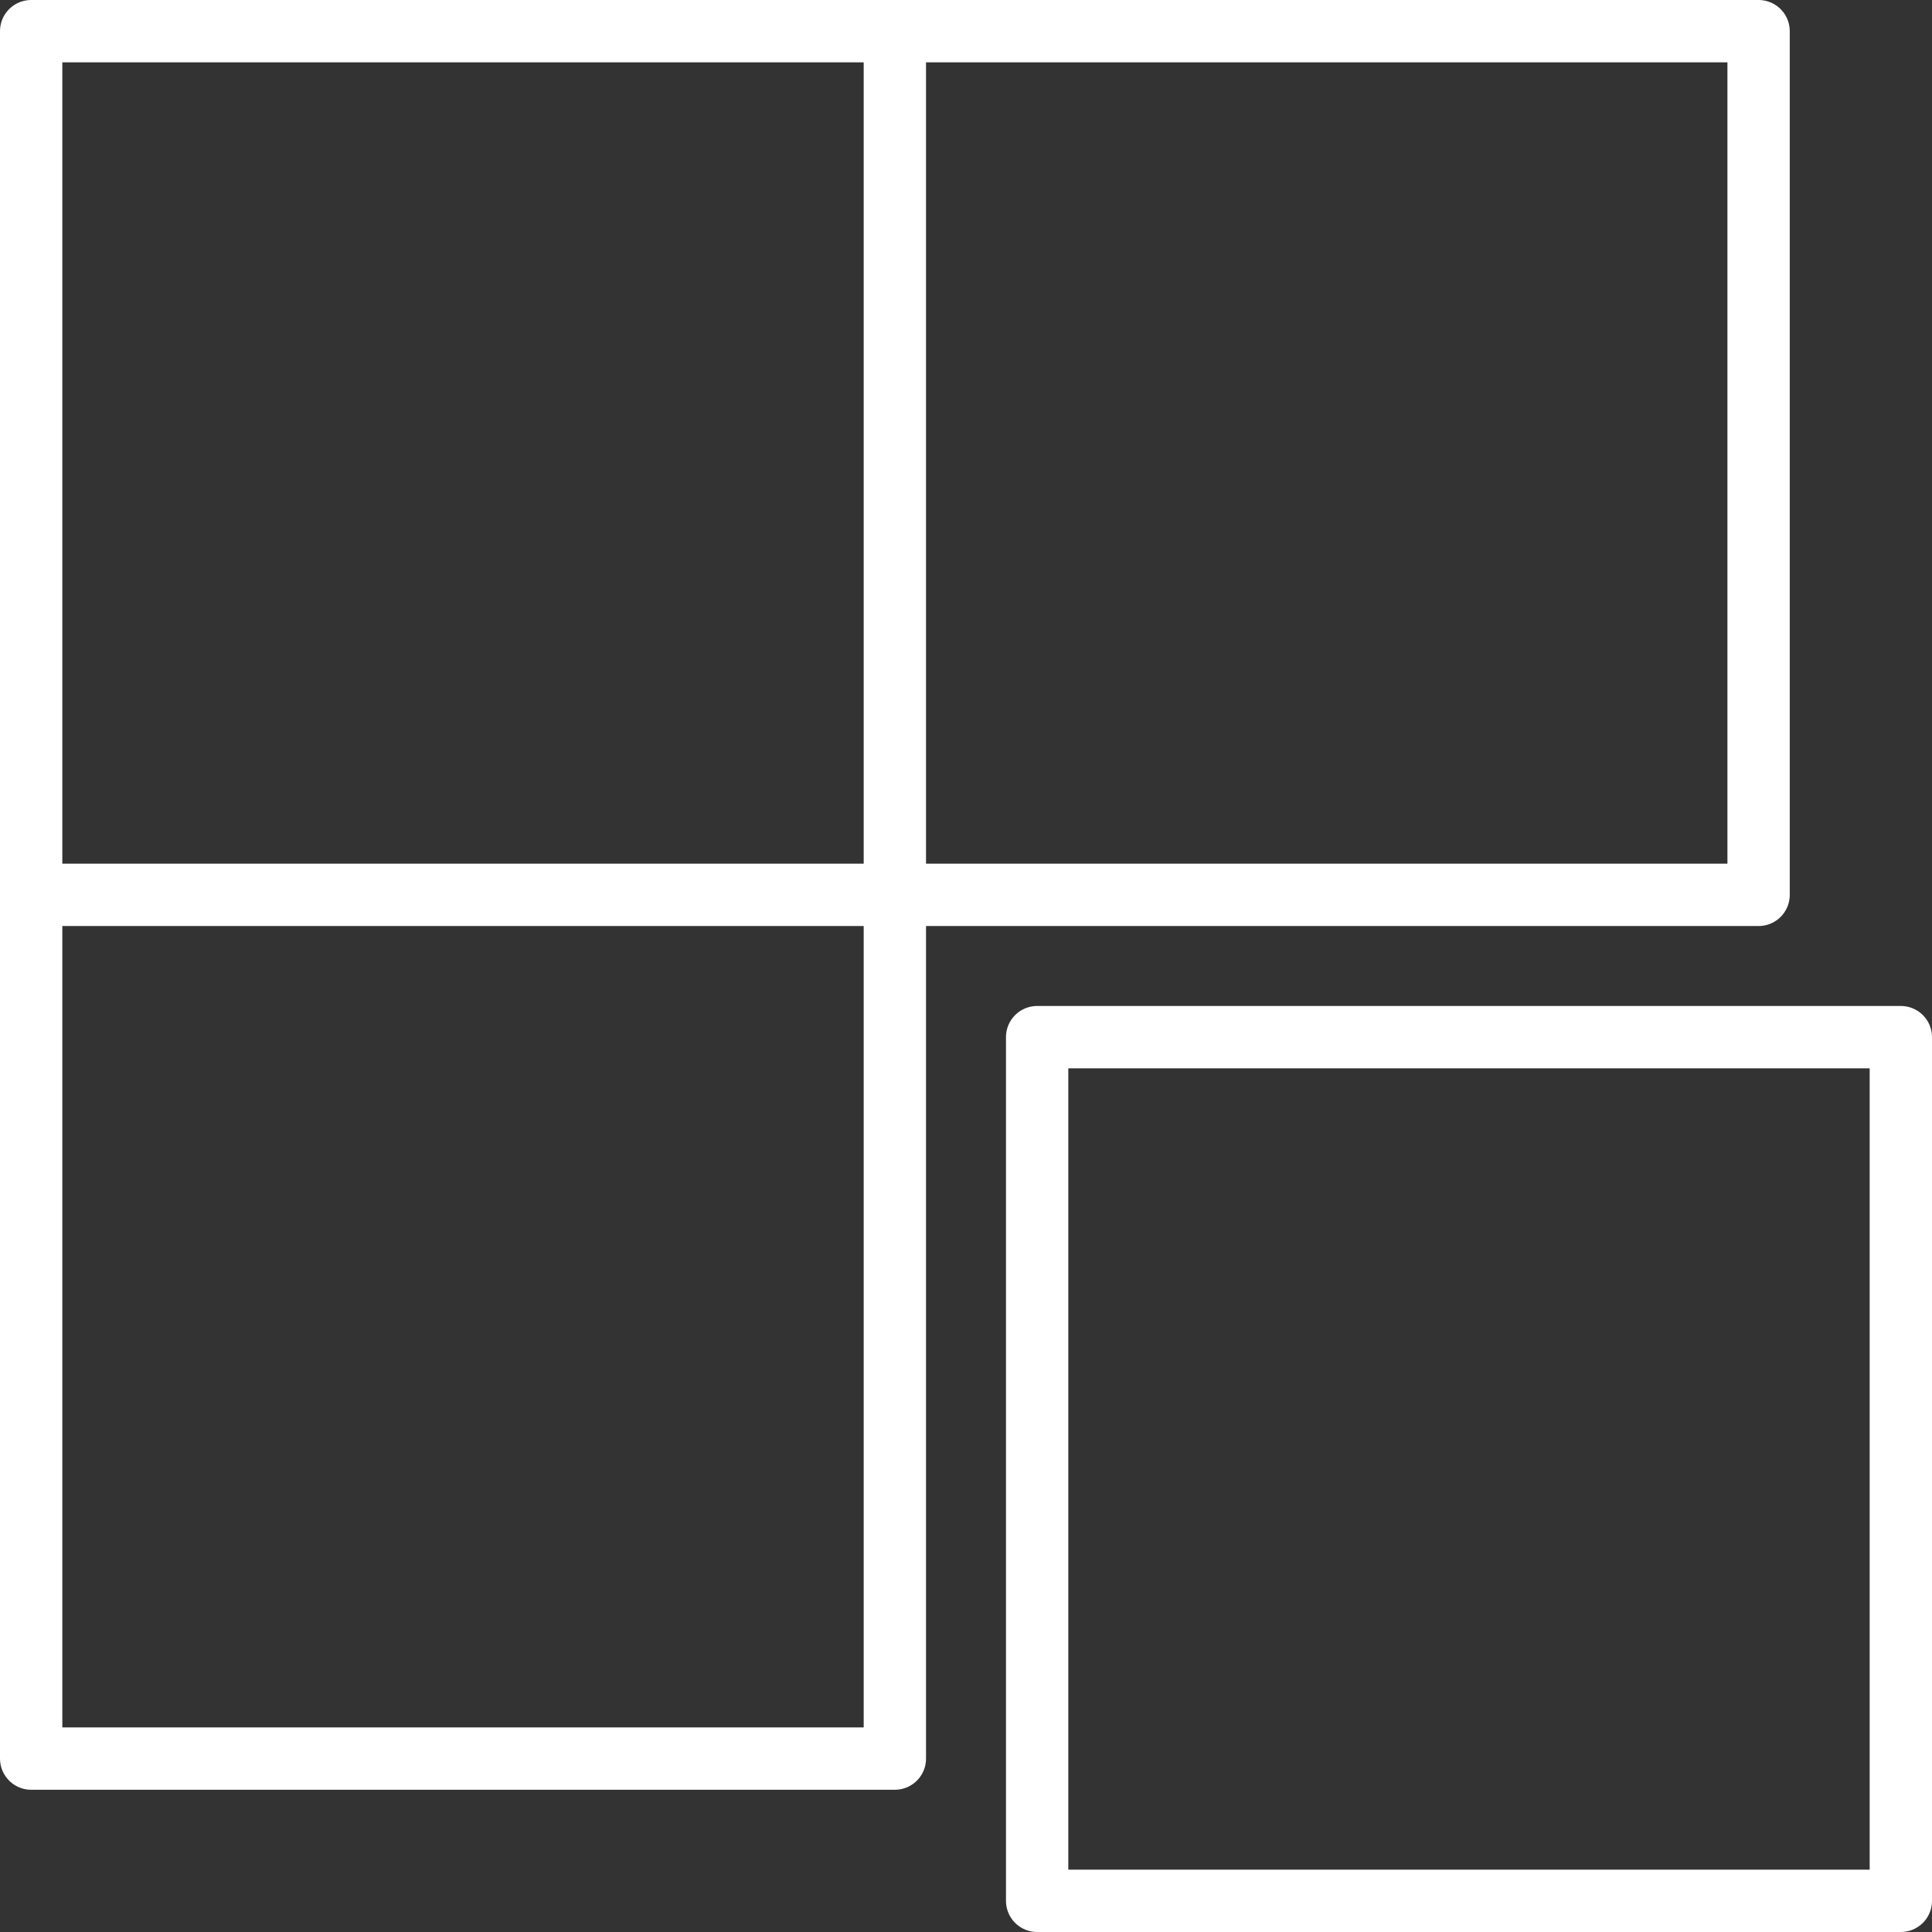 <svg width="62" height="62" viewBox="0 0 62 62" fill="none" xmlns="http://www.w3.org/2000/svg">
<rect x="0" y="0" width="62" height="62" fill="#333333" stroke="none"/>
<path d="M28.717 1H1V28.717M28.717 1V28.717M28.717 1H56.435V28.717H28.717M28.717 28.717H1M28.717 28.717V56.435H1V28.717M33.283 33.283H61V61H33.283V33.283Z" stroke="white" stroke-width="2" stroke-linecap="round" stroke-linejoin="round"/>
</svg>
